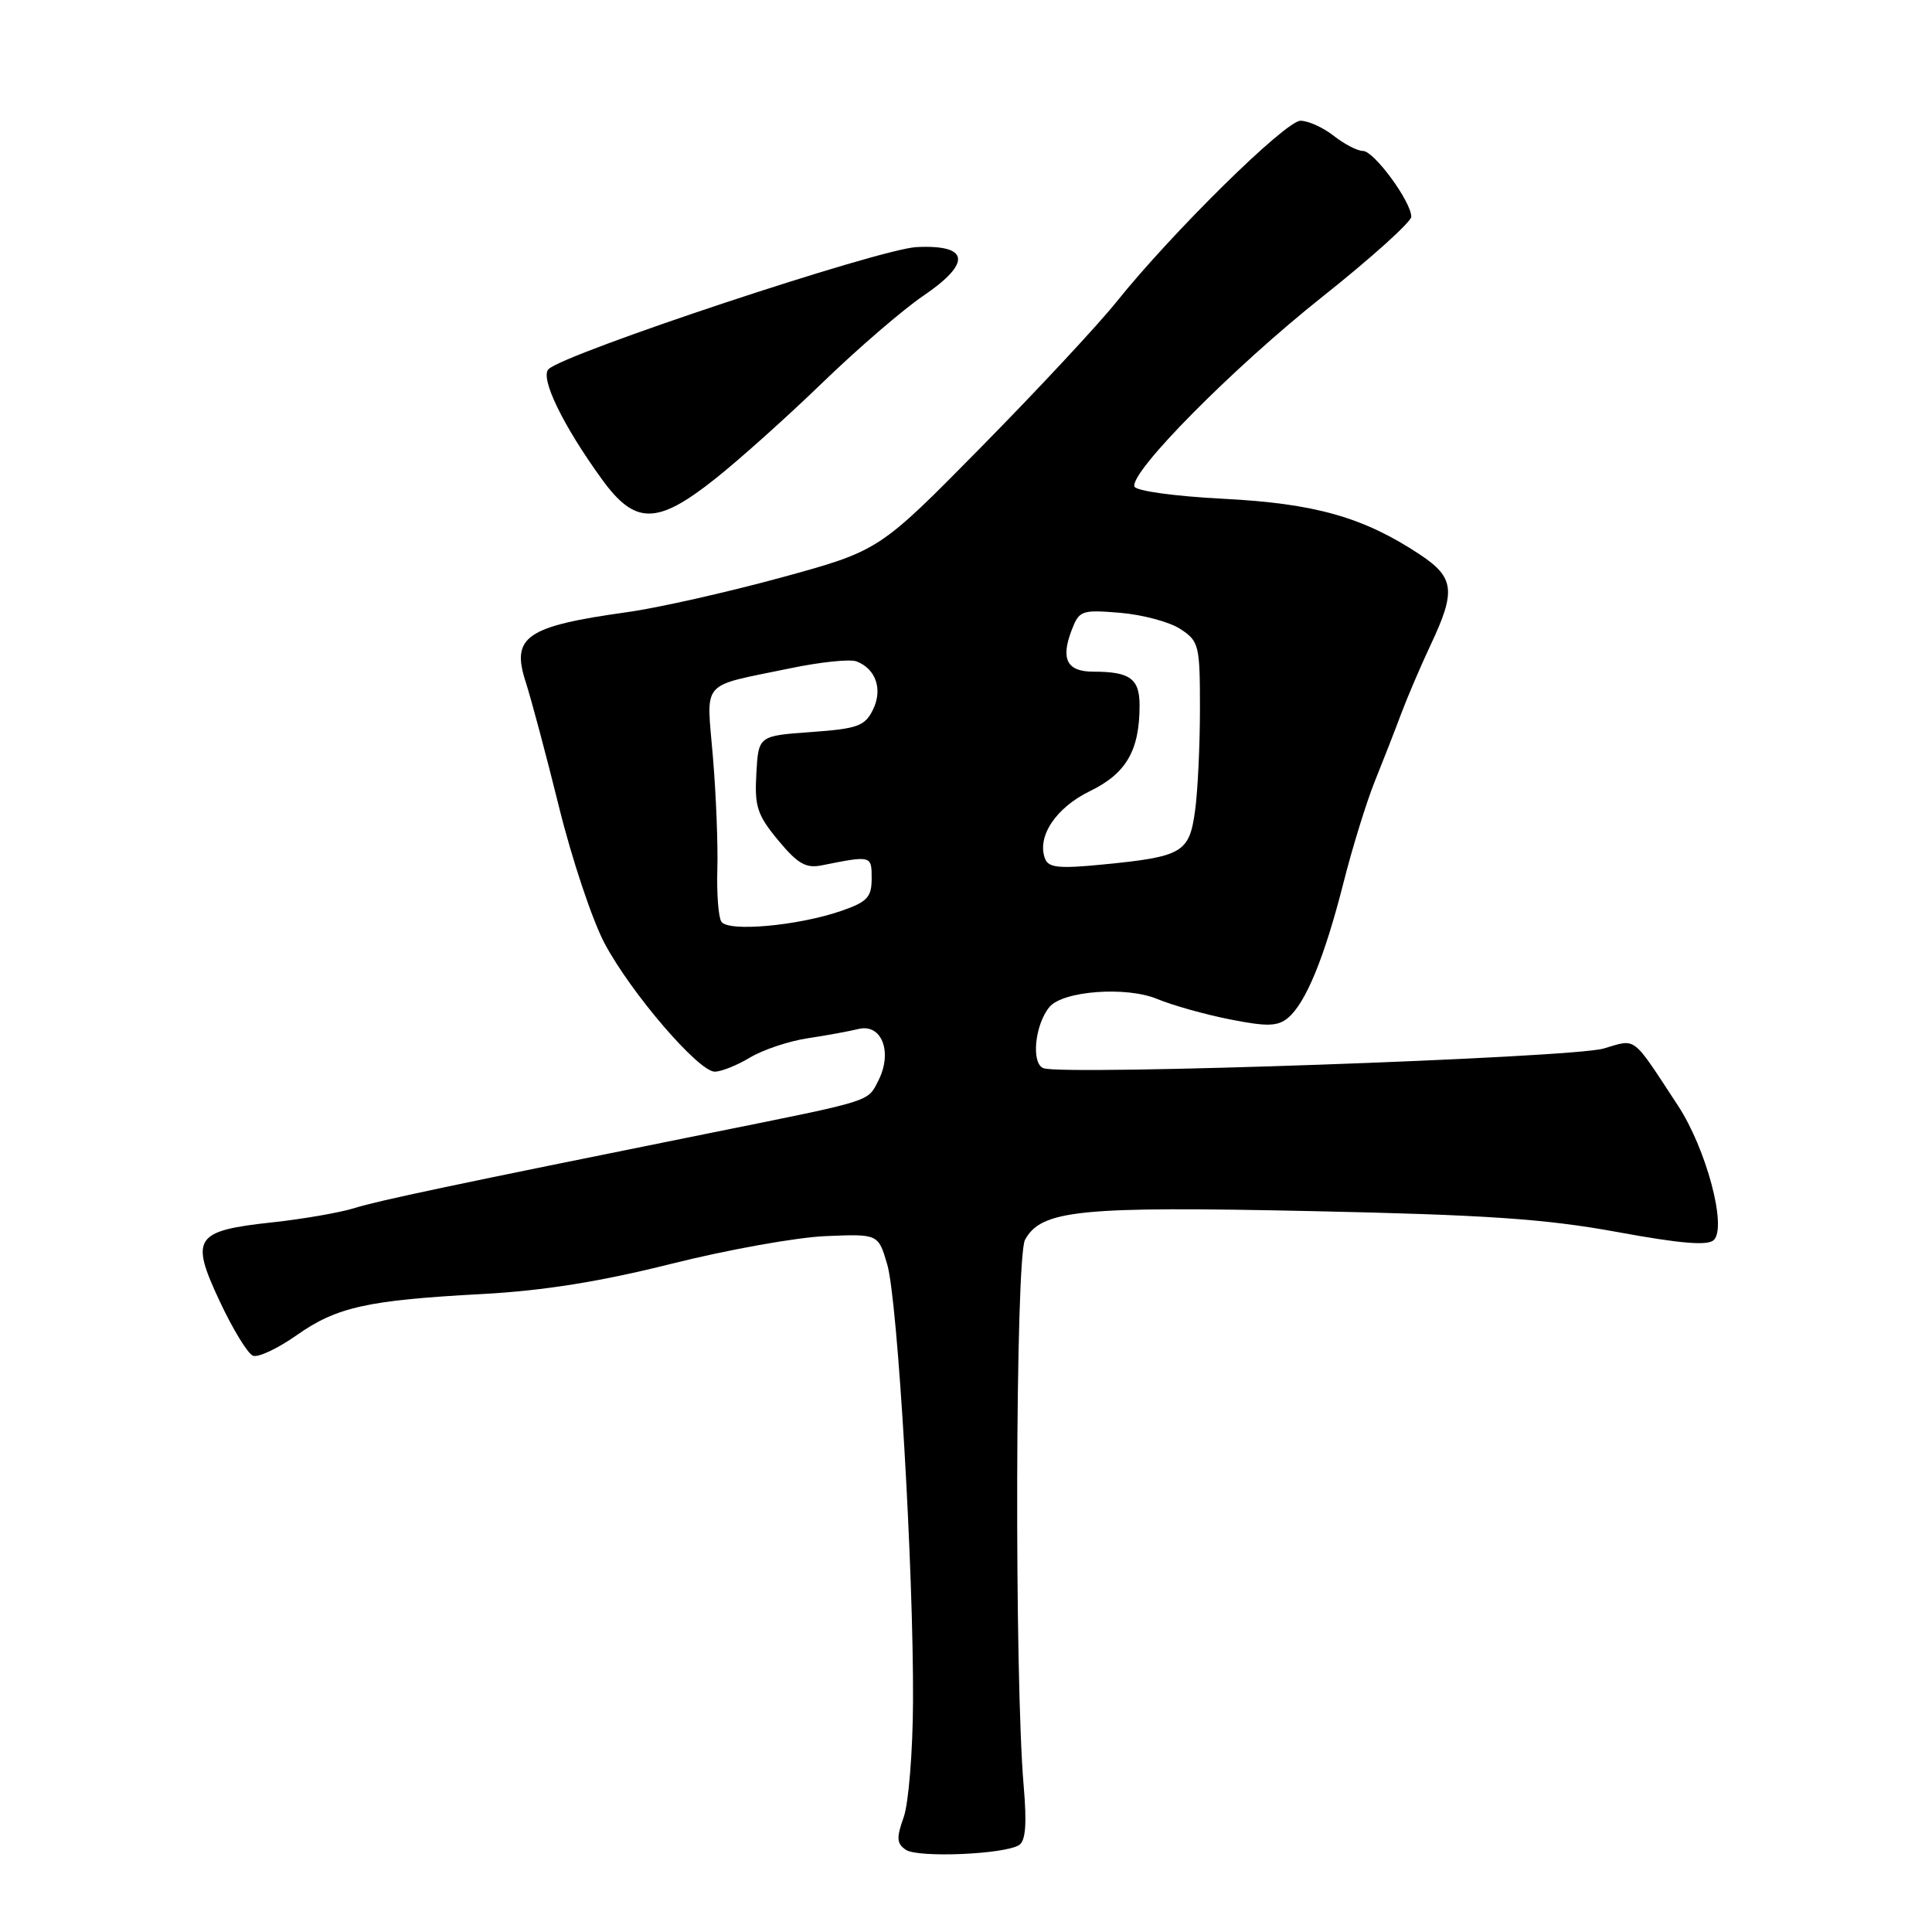 <?xml version="1.0" encoding="UTF-8" standalone="no"?>
<!DOCTYPE svg PUBLIC "-//W3C//DTD SVG 1.1//EN" "http://www.w3.org/Graphics/SVG/1.1/DTD/svg11.dtd" >
<svg xmlns="http://www.w3.org/2000/svg" xmlns:xlink="http://www.w3.org/1999/xlink" version="1.1" viewBox="0 0 256 256">
 <g >
 <path fill="currentColor"
d=" M 135.02 244.49 C 135.90 243.94 136.08 241.72 135.64 236.61 C 134.40 222.16 134.54 166.63 135.82 164.28 C 137.99 160.32 143.04 159.82 173.86 160.48 C 196.90 160.97 204.80 161.51 214.25 163.24 C 222.75 164.80 226.31 165.09 227.10 164.30 C 228.85 162.55 226.08 152.21 222.34 146.50 C 216.14 137.05 216.91 137.65 212.47 138.94 C 208.24 140.18 140.85 142.54 138.26 141.54 C 136.61 140.91 137.12 135.77 139.06 133.43 C 140.84 131.29 149.26 130.66 153.36 132.38 C 155.36 133.21 159.70 134.43 163.00 135.08 C 167.91 136.05 169.28 136.01 170.66 134.88 C 173.01 132.93 175.50 126.88 178.01 117.00 C 179.19 112.33 181.07 106.25 182.18 103.50 C 183.29 100.75 184.87 96.70 185.69 94.50 C 186.52 92.30 188.27 88.21 189.59 85.40 C 192.94 78.30 192.72 76.51 188.13 73.47 C 180.67 68.53 174.24 66.71 162.08 66.09 C 155.67 65.76 150.51 65.05 150.32 64.47 C 149.69 62.56 163.40 48.71 175.24 39.31 C 181.71 34.17 187.00 29.40 187.00 28.72 C 187.00 26.72 182.06 20.00 180.60 20.00 C 179.87 20.00 178.13 19.10 176.73 18.00 C 175.33 16.90 173.35 16.00 172.32 16.00 C 170.34 16.00 155.30 30.81 147.94 40.00 C 145.52 43.02 137.46 51.68 130.02 59.23 C 116.50 72.97 116.50 72.97 103.50 76.53 C 96.35 78.48 87.18 80.55 83.13 81.11 C 69.77 82.97 67.72 84.36 69.63 90.27 C 70.38 92.59 72.39 100.12 74.09 107.00 C 75.79 113.88 78.50 121.97 80.11 125.00 C 83.63 131.61 92.56 142.00 94.71 142.00 C 95.57 142.00 97.67 141.16 99.38 140.13 C 101.10 139.10 104.53 137.95 107.00 137.58 C 109.47 137.21 112.51 136.65 113.74 136.35 C 116.83 135.58 118.31 139.41 116.39 143.18 C 114.93 146.03 115.82 145.75 94.50 150.05 C 59.83 157.04 50.11 159.09 47.00 160.07 C 45.08 160.67 40.20 161.52 36.16 161.96 C 25.78 163.08 25.16 163.99 29.10 172.40 C 30.84 176.12 32.83 179.38 33.52 179.64 C 34.20 179.91 36.79 178.69 39.27 176.95 C 44.61 173.18 48.66 172.28 64.00 171.46 C 72.05 171.02 79.56 169.82 89.00 167.45 C 96.42 165.59 105.62 163.94 109.43 163.79 C 116.37 163.50 116.37 163.50 117.56 167.53 C 118.95 172.24 121.07 208.19 120.98 225.50 C 120.95 232.10 120.39 238.99 119.74 240.80 C 118.76 243.54 118.81 244.28 120.03 245.11 C 121.63 246.19 133.03 245.72 135.02 244.49 Z  M 94.76 63.45 C 97.92 60.95 104.33 55.21 109.00 50.69 C 113.67 46.17 119.67 41.01 122.32 39.21 C 128.78 34.83 128.46 32.40 121.46 32.74 C 116.54 32.97 74.77 46.83 72.68 48.92 C 71.53 50.07 74.60 56.40 79.76 63.51 C 84.16 69.58 87.05 69.57 94.76 63.45 Z  M 95.58 122.12 C 95.19 121.50 94.96 118.41 95.05 115.25 C 95.15 112.09 94.89 105.39 94.47 100.36 C 93.61 89.91 92.60 91.07 104.72 88.55 C 108.69 87.72 112.64 87.31 113.50 87.64 C 116.07 88.63 117.00 91.37 115.66 94.06 C 114.60 96.21 113.62 96.56 107.48 97.00 C 100.50 97.50 100.50 97.50 100.22 102.50 C 99.97 106.87 100.34 107.99 103.11 111.34 C 105.70 114.46 106.78 115.09 108.90 114.66 C 115.49 113.34 115.50 113.35 115.50 116.40 C 115.50 118.88 114.93 119.50 111.50 120.69 C 105.76 122.68 96.44 123.52 95.58 122.12 Z  M 138.48 113.80 C 137.35 110.86 139.90 107.02 144.44 104.82 C 149.24 102.48 151.00 99.44 151.00 93.46 C 151.00 89.93 149.73 89.00 144.89 89.00 C 141.39 89.00 140.53 87.37 141.98 83.55 C 143.00 80.88 143.28 80.78 148.43 81.20 C 151.39 81.45 154.98 82.41 156.41 83.35 C 158.87 84.96 159.00 85.48 159.00 93.88 C 159.00 98.74 158.71 104.84 158.35 107.44 C 157.59 112.99 156.69 113.52 146.14 114.55 C 140.38 115.12 138.93 114.98 138.48 113.80 Z "/>
</g>
</svg>